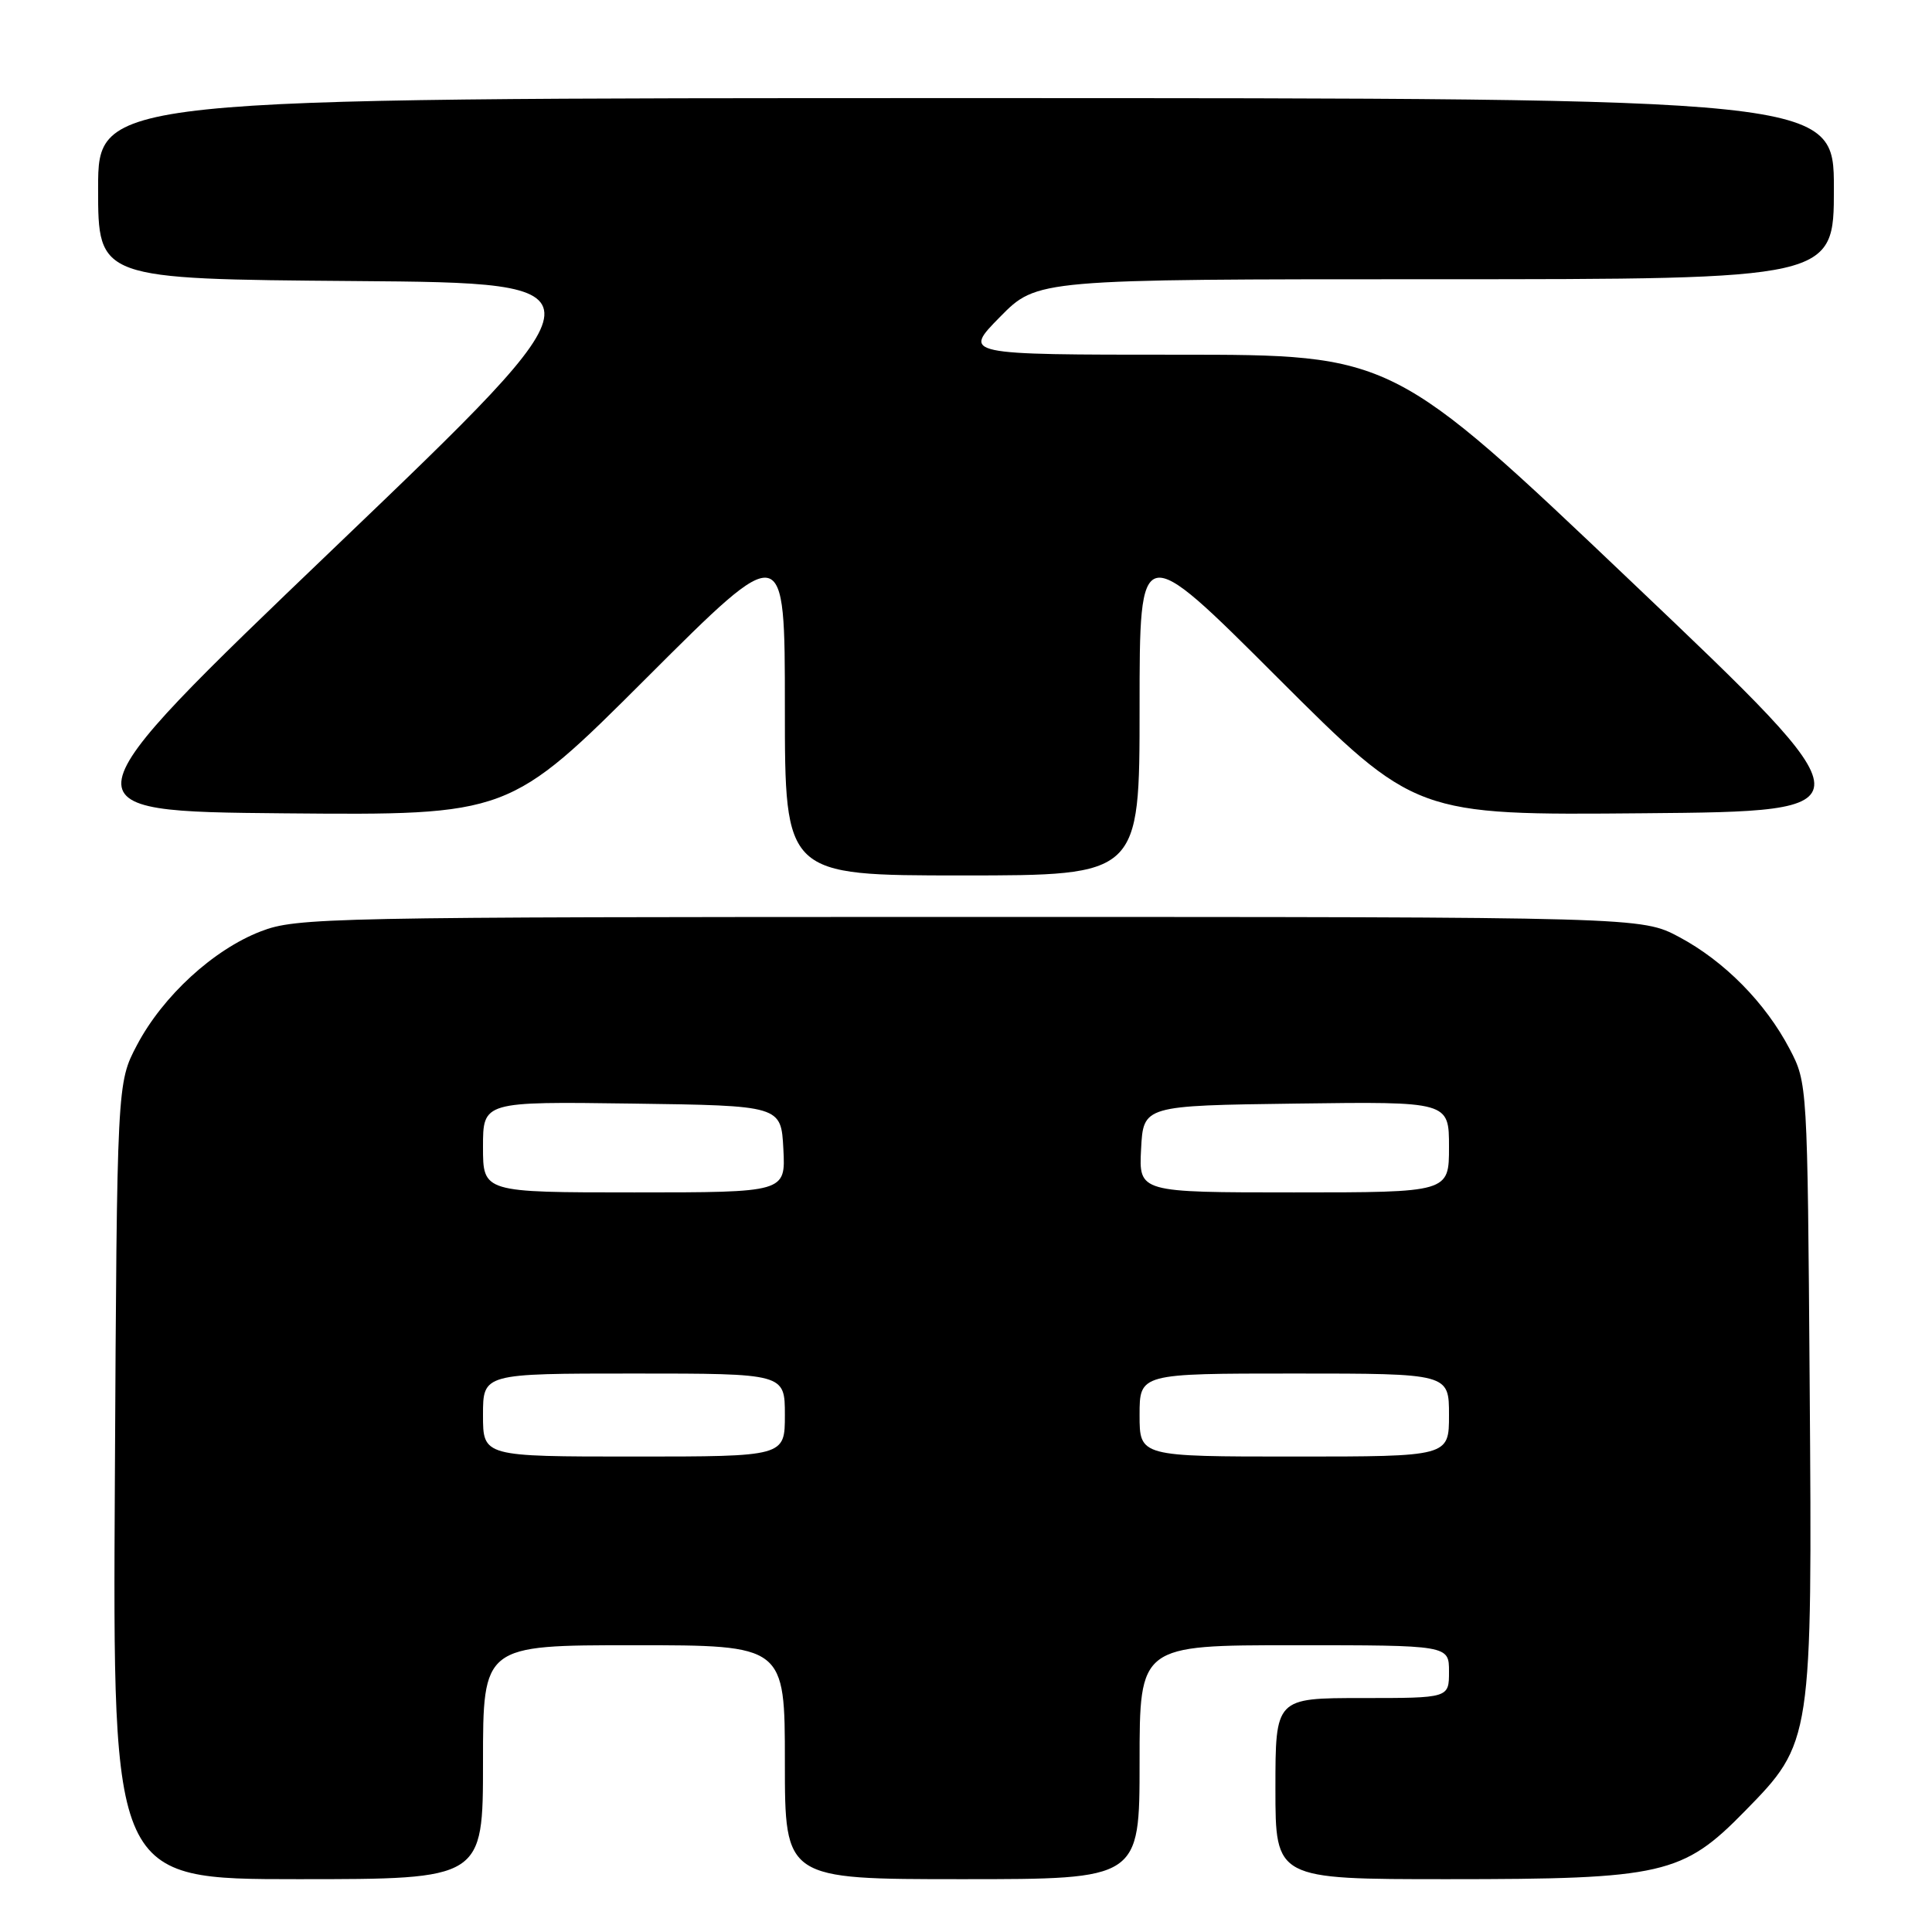 <?xml version="1.0" encoding="UTF-8" standalone="no"?>
<!DOCTYPE svg PUBLIC "-//W3C//DTD SVG 1.1//EN" "http://www.w3.org/Graphics/SVG/1.1/DTD/svg11.dtd" >
<svg xmlns="http://www.w3.org/2000/svg" xmlns:xlink="http://www.w3.org/1999/xlink" version="1.1" viewBox="0 0 256 256">
 <g >
 <path fill="currentColor"
d=" M 64.00 233.50 C 64.00 218.00 64.00 218.00 84.00 218.00 C 104.00 218.00 104.00 218.00 104.00 233.50 C 104.00 249.00 104.00 249.00 127.50 249.00 C 151.00 249.00 151.00 249.00 151.00 233.50 C 151.00 218.00 151.00 218.00 171.50 218.00 C 192.00 218.00 192.00 218.00 192.00 221.50 C 192.00 225.00 192.00 225.00 180.50 225.00 C 169.00 225.00 169.00 225.00 169.00 237.00 C 169.00 249.00 169.00 249.00 191.82 249.00 C 220.33 249.00 222.97 248.40 231.19 240.00 C 240.13 230.88 240.14 230.78 239.79 183.34 C 239.50 143.71 239.49 143.48 237.14 139.00 C 233.93 132.87 228.49 127.36 222.50 124.16 C 217.50 121.50 217.50 121.50 128.50 121.50 C 43.36 121.50 39.29 121.58 34.56 123.41 C 28.29 125.82 21.58 131.98 18.16 138.46 C 15.50 143.50 15.50 143.50 15.22 196.25 C 14.93 249.00 14.93 249.00 39.47 249.00 C 64.00 249.00 64.00 249.00 64.00 233.50 Z  M 151.00 93.76 C 151.00 71.52 151.00 71.52 169.27 89.78 C 187.55 108.03 187.55 108.03 217.85 107.76 C 248.16 107.50 248.16 107.50 216.35 77.25 C 184.54 47.00 184.54 47.00 156.06 47.00 C 127.58 47.00 127.58 47.00 132.50 42.00 C 137.42 37.00 137.42 37.00 190.21 37.00 C 243.00 37.00 243.00 37.00 243.00 25.00 C 243.00 13.00 243.00 13.00 128.00 13.00 C 13.00 13.00 13.00 13.00 13.00 24.99 C 13.00 36.97 13.00 36.97 46.97 37.24 C 80.94 37.50 80.94 37.50 44.39 72.50 C 7.84 107.50 7.84 107.50 37.65 107.77 C 67.45 108.03 67.45 108.03 85.72 89.78 C 104.00 71.52 104.00 71.52 104.00 93.76 C 104.00 116.00 104.00 116.00 127.50 116.00 C 151.00 116.00 151.00 116.00 151.00 93.76 Z  M 64.00 187.50 C 64.00 182.00 64.00 182.00 84.00 182.00 C 104.00 182.00 104.00 182.00 104.00 187.50 C 104.00 193.00 104.00 193.00 84.00 193.00 C 64.00 193.00 64.00 193.00 64.00 187.50 Z  M 151.00 187.50 C 151.00 182.00 151.00 182.00 171.50 182.00 C 192.00 182.00 192.00 182.00 192.00 187.50 C 192.00 193.00 192.00 193.00 171.50 193.00 C 151.00 193.00 151.00 193.00 151.00 187.50 Z  M 64.00 151.98 C 64.00 145.96 64.00 145.96 83.75 146.23 C 103.50 146.50 103.50 146.50 103.80 152.25 C 104.10 158.00 104.10 158.00 84.05 158.00 C 64.00 158.00 64.00 158.00 64.00 151.98 Z  M 151.20 152.25 C 151.50 146.50 151.50 146.50 171.75 146.23 C 192.00 145.96 192.00 145.96 192.00 151.98 C 192.00 158.00 192.00 158.00 171.45 158.00 C 150.90 158.00 150.90 158.00 151.20 152.25 Z "/>
</g>
</svg>